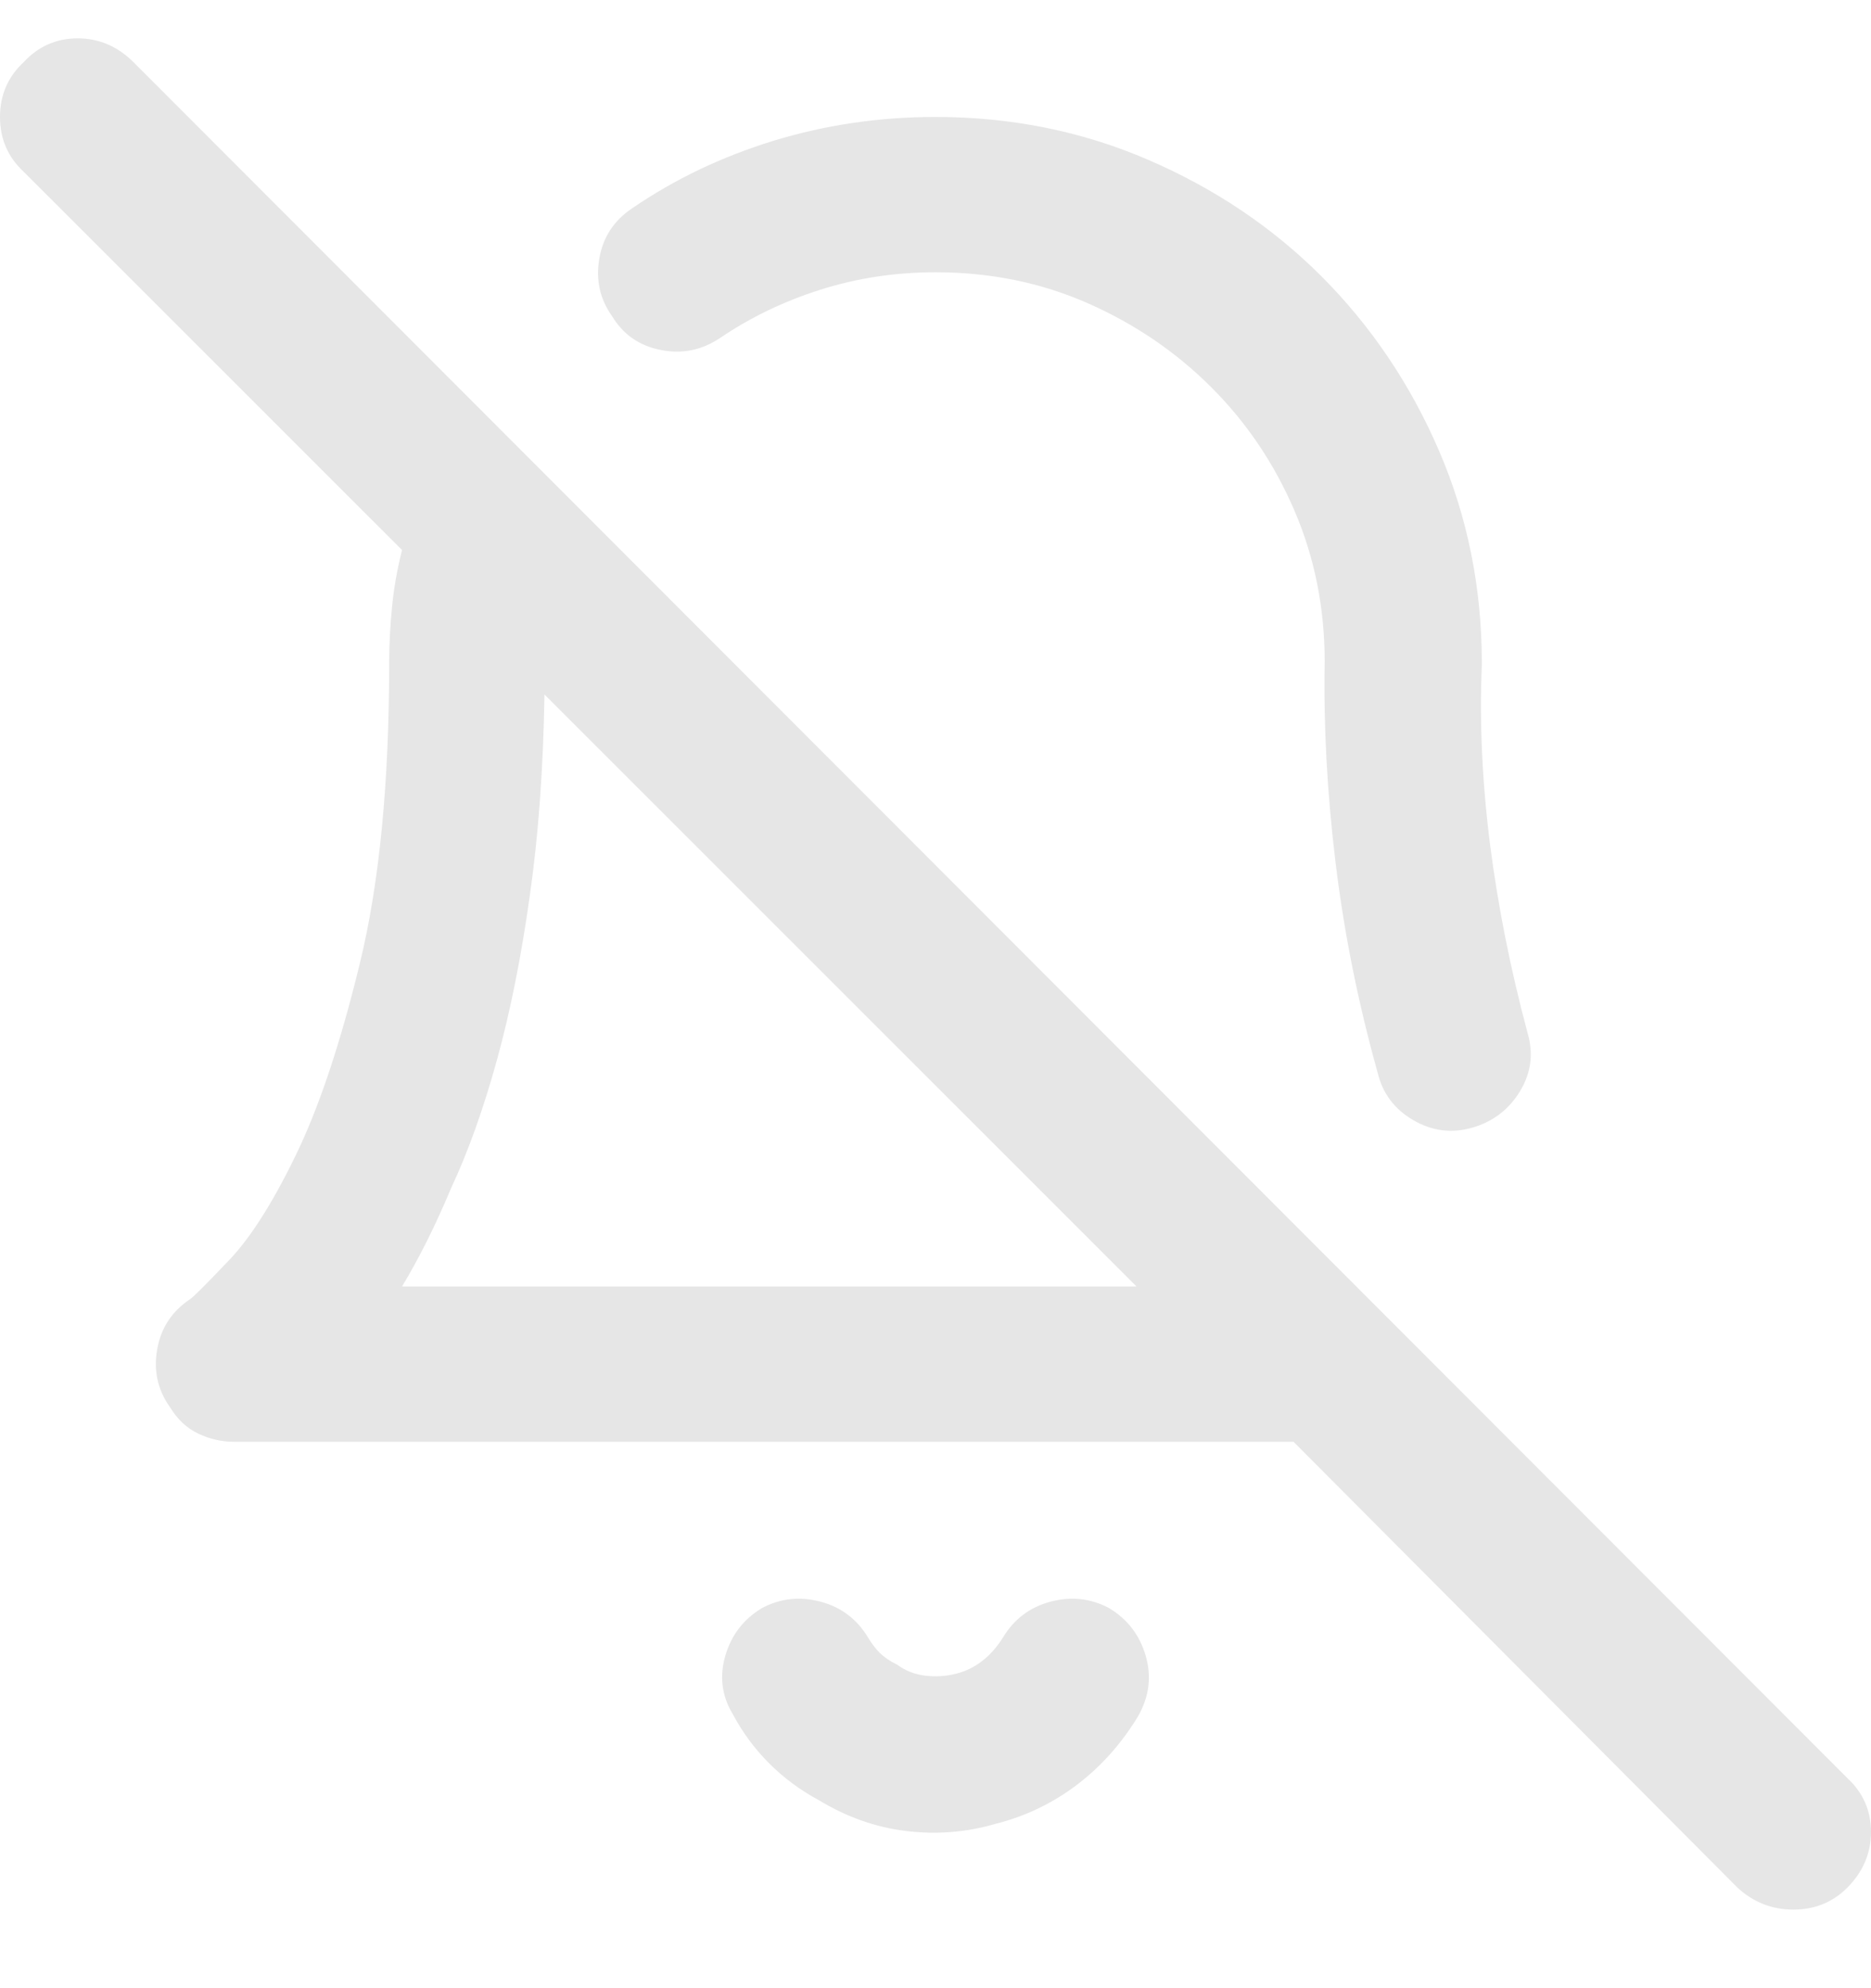 <svg width="16" height="17" viewBox="0 0 16 17" fill="none" xmlns="http://www.w3.org/2000/svg">
<path opacity="0.099" fill-rule="evenodd" clip-rule="evenodd" d="M15.797 16.141C15.672 16.266 15.518 16.328 15.336 16.328C15.154 16.328 14.995 16.266 14.859 16.141L11.062 12.328H2C1.896 12.328 1.794 12.305 1.695 12.258C1.596 12.211 1.516 12.135 1.453 12.031C1.349 11.885 1.312 11.721 1.344 11.539C1.375 11.357 1.469 11.213 1.625 11.109C1.656 11.088 1.76 10.984 1.938 10.797C2.125 10.609 2.32 10.307 2.523 9.891C2.727 9.474 2.911 8.922 3.078 8.234C3.245 7.547 3.328 6.693 3.328 5.672C3.328 5.516 3.336 5.357 3.352 5.195C3.367 5.034 3.396 4.87 3.438 4.703L0.203 1.469C0.068 1.344 0 1.188 0 1C0 0.812 0.068 0.656 0.203 0.531C0.328 0.396 0.482 0.328 0.664 0.328C0.846 0.328 1.005 0.396 1.141 0.531L15.797 15.203C15.932 15.328 16 15.482 16 15.664C16 15.846 15.932 16.005 15.797 16.141ZM13 9.328C12.906 9.484 12.771 9.589 12.594 9.641C12.417 9.693 12.247 9.672 12.086 9.578C11.925 9.484 11.823 9.349 11.781 9.172C11.615 8.578 11.495 7.982 11.422 7.383C11.349 6.784 11.318 6.208 11.328 5.656C11.328 5.198 11.242 4.768 11.07 4.367C10.898 3.966 10.662 3.615 10.359 3.312C10.057 3.01 9.706 2.771 9.305 2.594C8.904 2.417 8.469 2.328 8 2.328C7.656 2.328 7.328 2.378 7.016 2.477C6.703 2.576 6.417 2.714 6.156 2.891C6 2.995 5.831 3.029 5.648 2.992C5.466 2.956 5.328 2.859 5.234 2.703C5.13 2.557 5.094 2.393 5.125 2.211C5.156 2.029 5.25 1.885 5.406 1.781C5.771 1.531 6.174 1.339 6.617 1.203C7.06 1.068 7.521 1 8 1C8.646 1 9.253 1.122 9.82 1.367C10.388 1.612 10.88 1.943 11.297 2.359C11.724 2.786 12.06 3.284 12.305 3.852C12.55 4.419 12.672 5.026 12.672 5.672V5.688C12.651 6.177 12.675 6.688 12.742 7.219C12.81 7.75 12.917 8.286 13.062 8.828C13.115 9.005 13.094 9.172 13 9.328ZM9.719 11H3.438C3.583 10.76 3.724 10.479 3.859 10.156C4.005 9.844 4.135 9.479 4.25 9.062C4.365 8.646 4.458 8.177 4.531 7.656C4.604 7.146 4.646 6.573 4.656 5.938L9.719 11ZM9.203 15.266C8.995 15.422 8.766 15.531 8.516 15.594C8.266 15.667 8.01 15.688 7.75 15.656C7.49 15.625 7.24 15.537 7 15.391C6.844 15.307 6.703 15.203 6.578 15.078C6.453 14.953 6.349 14.812 6.266 14.656C6.172 14.5 6.151 14.333 6.203 14.156C6.255 13.979 6.359 13.844 6.516 13.75C6.672 13.667 6.839 13.648 7.016 13.695C7.193 13.742 7.328 13.844 7.422 14C7.453 14.052 7.487 14.096 7.523 14.133C7.56 14.169 7.609 14.203 7.672 14.234C7.745 14.287 7.826 14.318 7.914 14.328C8.003 14.338 8.089 14.333 8.172 14.312C8.255 14.292 8.331 14.255 8.398 14.203C8.466 14.151 8.526 14.083 8.578 14C8.672 13.844 8.807 13.742 8.984 13.695C9.161 13.648 9.328 13.667 9.484 13.75C9.641 13.844 9.745 13.979 9.797 14.156C9.849 14.333 9.828 14.505 9.734 14.672C9.589 14.912 9.411 15.109 9.203 15.266Z" fill="black"/>
</svg>
